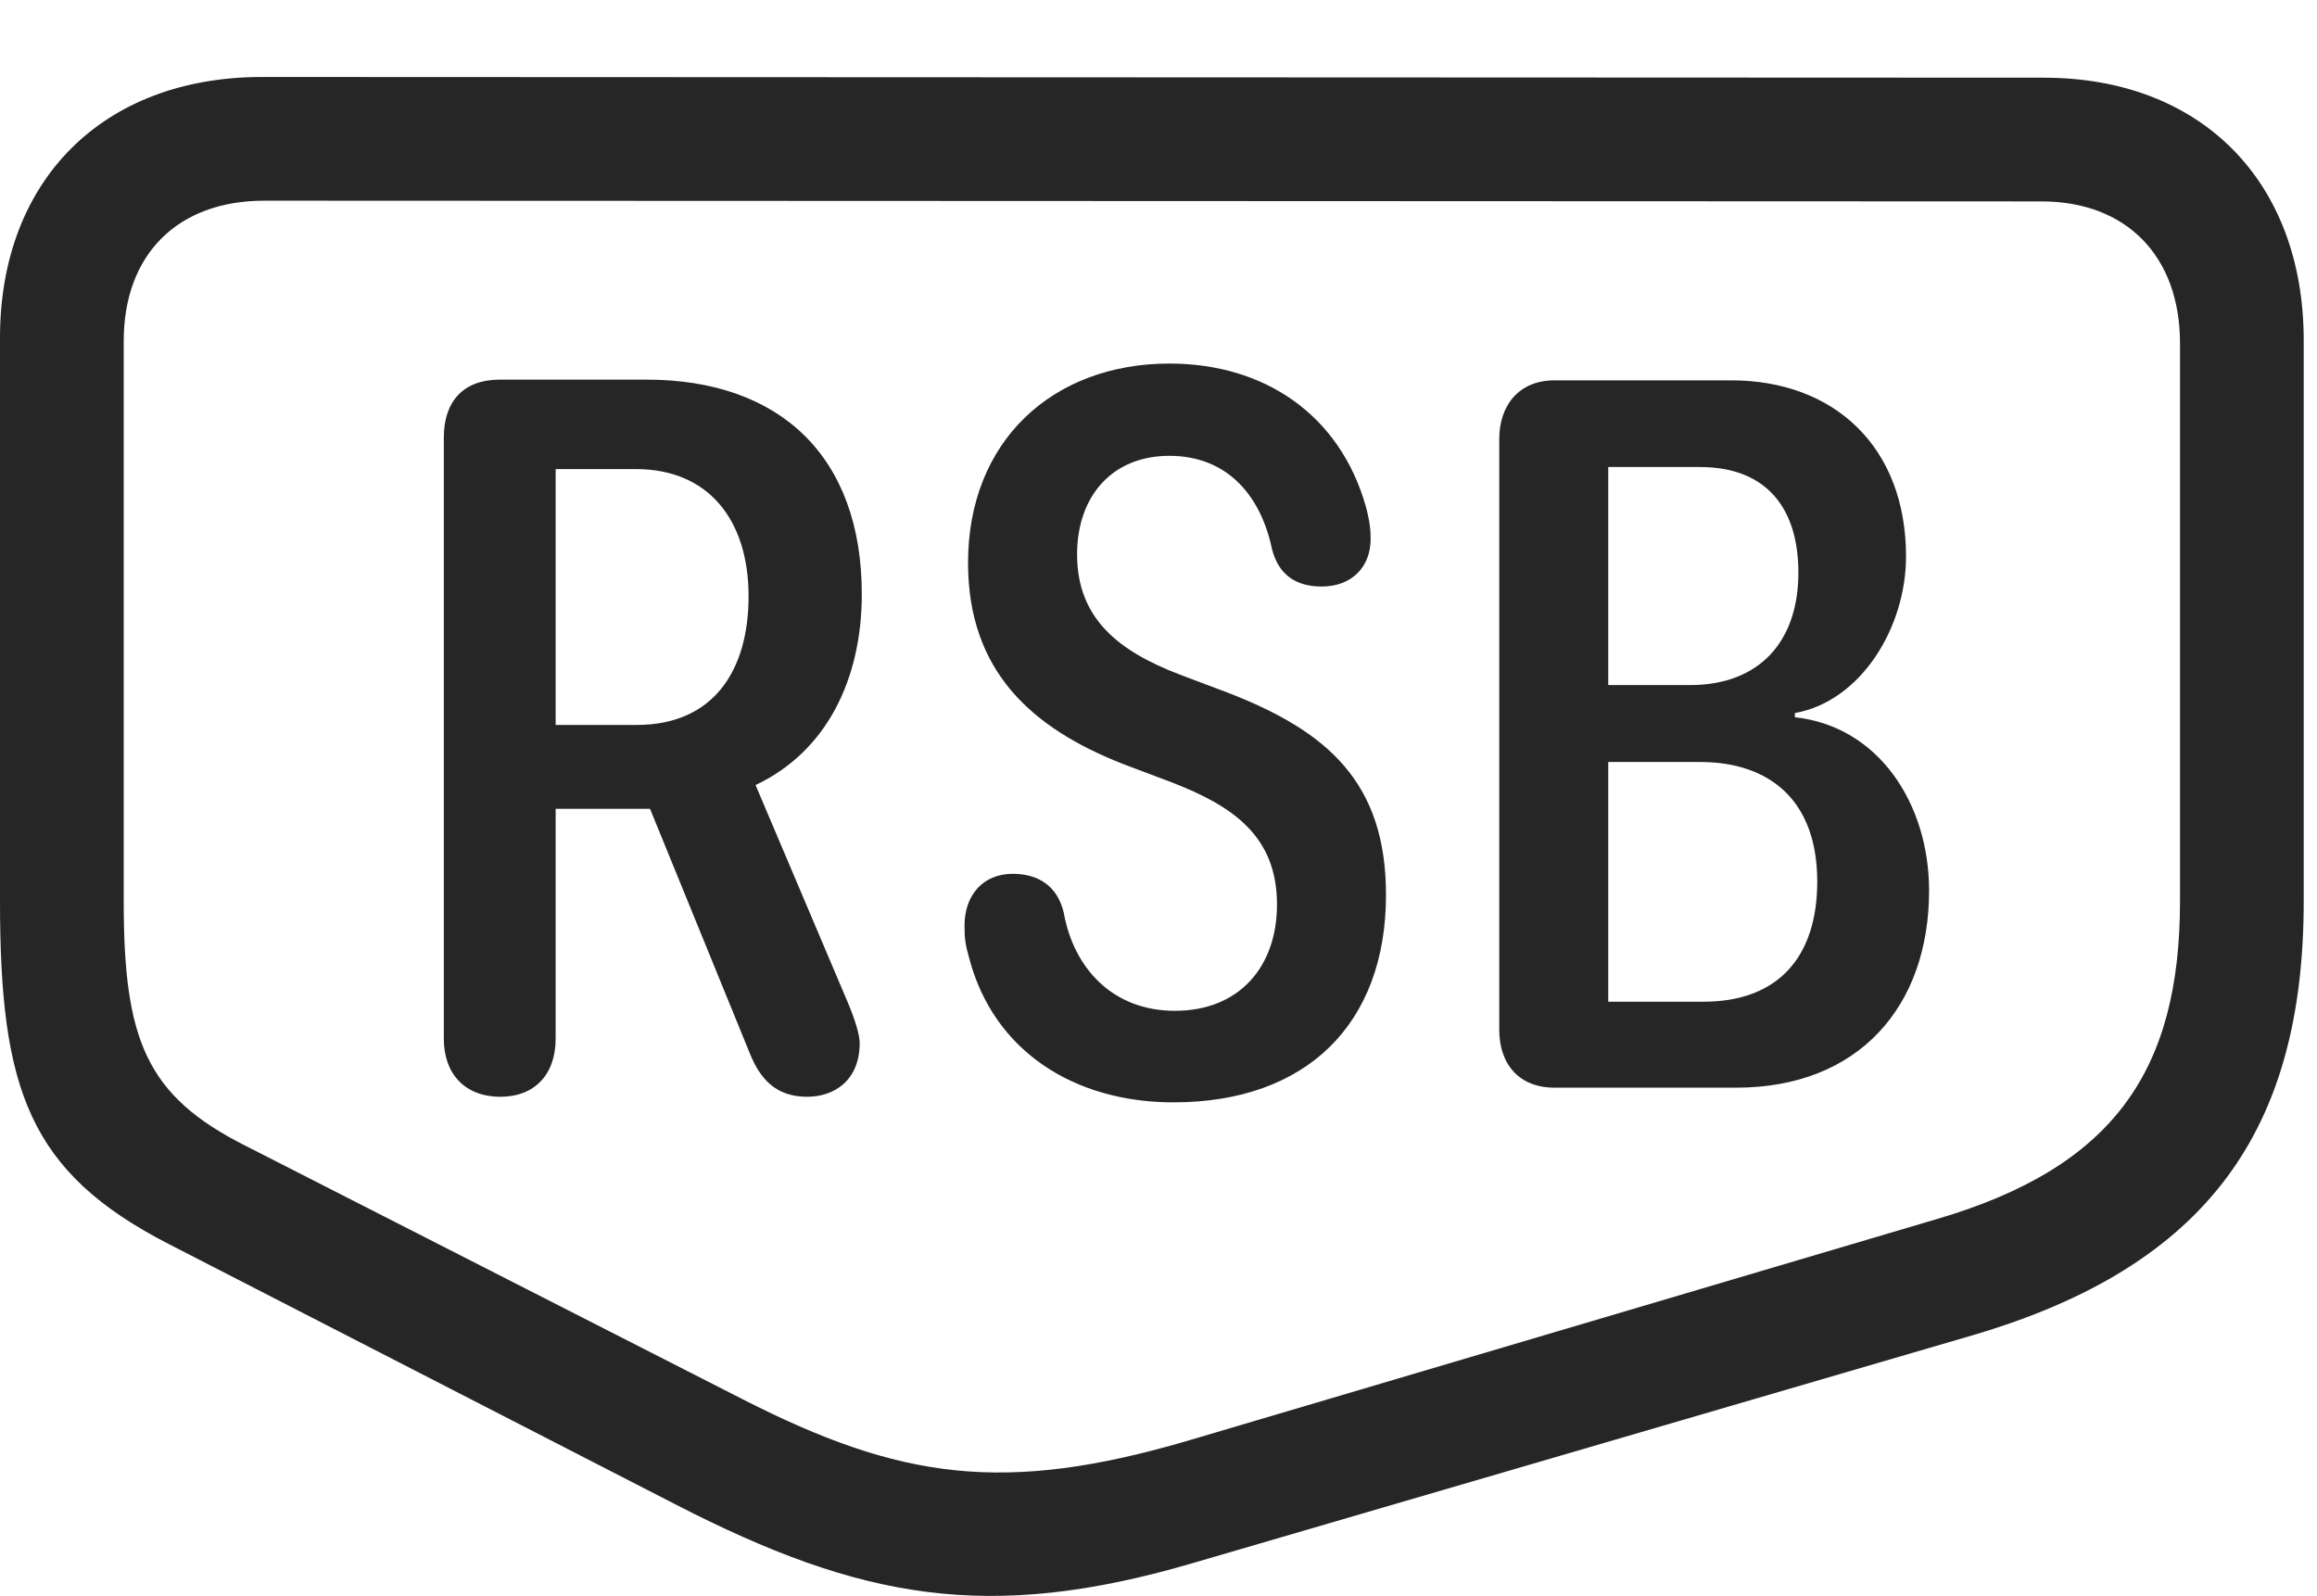 <?xml version="1.0" encoding="UTF-8"?>
<!--Generator: Apple Native CoreSVG 326-->
<!DOCTYPE svg
PUBLIC "-//W3C//DTD SVG 1.1//EN"
       "http://www.w3.org/Graphics/SVG/1.1/DTD/svg11.dtd">
<svg version="1.1" xmlns="http://www.w3.org/2000/svg" xmlns:xlink="http://www.w3.org/1999/xlink" viewBox="0 0 64.746 44.595">
 <g>
  <rect height="44.595" opacity="0" width="64.746" x="0" y="0"/>
  <path d="M0 25.178C0 30.432 0.801 32.757 4.727 34.768L18.906 42.053C24.043 44.69 27.617 45.354 33.34 43.675L55.137 37.307C61.699 35.374 64.375 31.565 64.375 25.178L64.375 9.514C64.375 5.081 61.523 2.171 57.109 2.171L7.324 2.151C2.871 2.151 0 5.042 0 9.436ZM3.457 25.178L3.457 9.534C3.457 7.093 4.98 5.608 7.383 5.608L57.051 5.628C59.414 5.628 60.918 7.151 60.918 9.593L60.918 25.178C60.918 29.944 59.043 32.62 54.121 34.065L33.262 40.237C28.047 41.78 25.137 41.331 20.762 39.104L6.895 32.034C4.082 30.628 3.457 29.065 3.457 25.178Z" fill="black" fill-opacity="0.85"/>
  <path d="M13.984 30.647C14.941 30.647 15.527 30.022 15.527 29.026L15.527 22.6L18.164 22.6L20.938 29.397C21.25 30.198 21.719 30.647 22.559 30.647C23.281 30.647 24.023 30.218 24.023 29.143C24.023 28.909 23.887 28.479 23.691 28.011L21.113 21.936C23.105 20.999 24.082 18.968 24.082 16.604C24.082 12.757 21.797 10.608 18.066 10.608L13.965 10.608C12.949 10.608 12.402 11.214 12.402 12.229L12.402 29.026C12.402 30.003 12.988 30.647 13.984 30.647ZM15.527 20.257L15.527 13.108L17.773 13.108C19.785 13.108 20.918 14.514 20.918 16.663C20.918 18.733 19.941 20.257 17.793 20.257ZM32.793 30.803C36.504 30.803 38.73 28.616 38.73 25.003C38.73 21.858 37.09 20.432 34.316 19.358L32.969 18.85C31.289 18.206 30.098 17.307 30.098 15.491C30.098 13.87 31.074 12.737 32.676 12.737C34.355 12.737 35.254 13.928 35.547 15.354C35.742 16.096 36.25 16.389 36.934 16.389C37.773 16.389 38.301 15.843 38.301 15.061C38.301 14.827 38.281 14.573 38.164 14.143C37.441 11.604 35.352 10.159 32.676 10.159C29.434 10.159 27.051 12.307 27.051 15.725C27.051 18.772 28.848 20.354 31.387 21.35L32.734 21.858C34.453 22.522 35.684 23.362 35.684 25.276C35.684 27.014 34.629 28.245 32.832 28.245C31.074 28.245 30 27.034 29.727 25.511C29.551 24.749 29.004 24.417 28.301 24.417C27.461 24.417 26.953 25.022 26.953 25.862C26.953 26.233 26.973 26.389 27.09 26.8C27.773 29.358 30 30.803 32.793 30.803ZM43.438 30.393L48.516 30.393C51.934 30.393 53.906 28.128 53.906 24.886C53.906 22.464 52.5 20.296 50.156 20.042L50.156 19.925C52.012 19.593 53.262 17.522 53.262 15.55C53.262 12.483 51.25 10.628 48.379 10.628L43.438 10.628C42.441 10.628 41.895 11.331 41.895 12.268L41.895 28.772C41.895 29.749 42.461 30.393 43.438 30.393ZM44.941 19.143L44.941 13.05L47.5 13.05C49.434 13.05 50.254 14.28 50.254 15.999C50.254 17.932 49.16 19.143 47.227 19.143ZM44.941 27.991L44.941 21.292L47.5 21.292C49.473 21.292 50.781 22.386 50.781 24.632C50.781 26.721 49.707 27.991 47.598 27.991Z" fill="black" fill-opacity="0.85"/>
 </g>
</svg>
